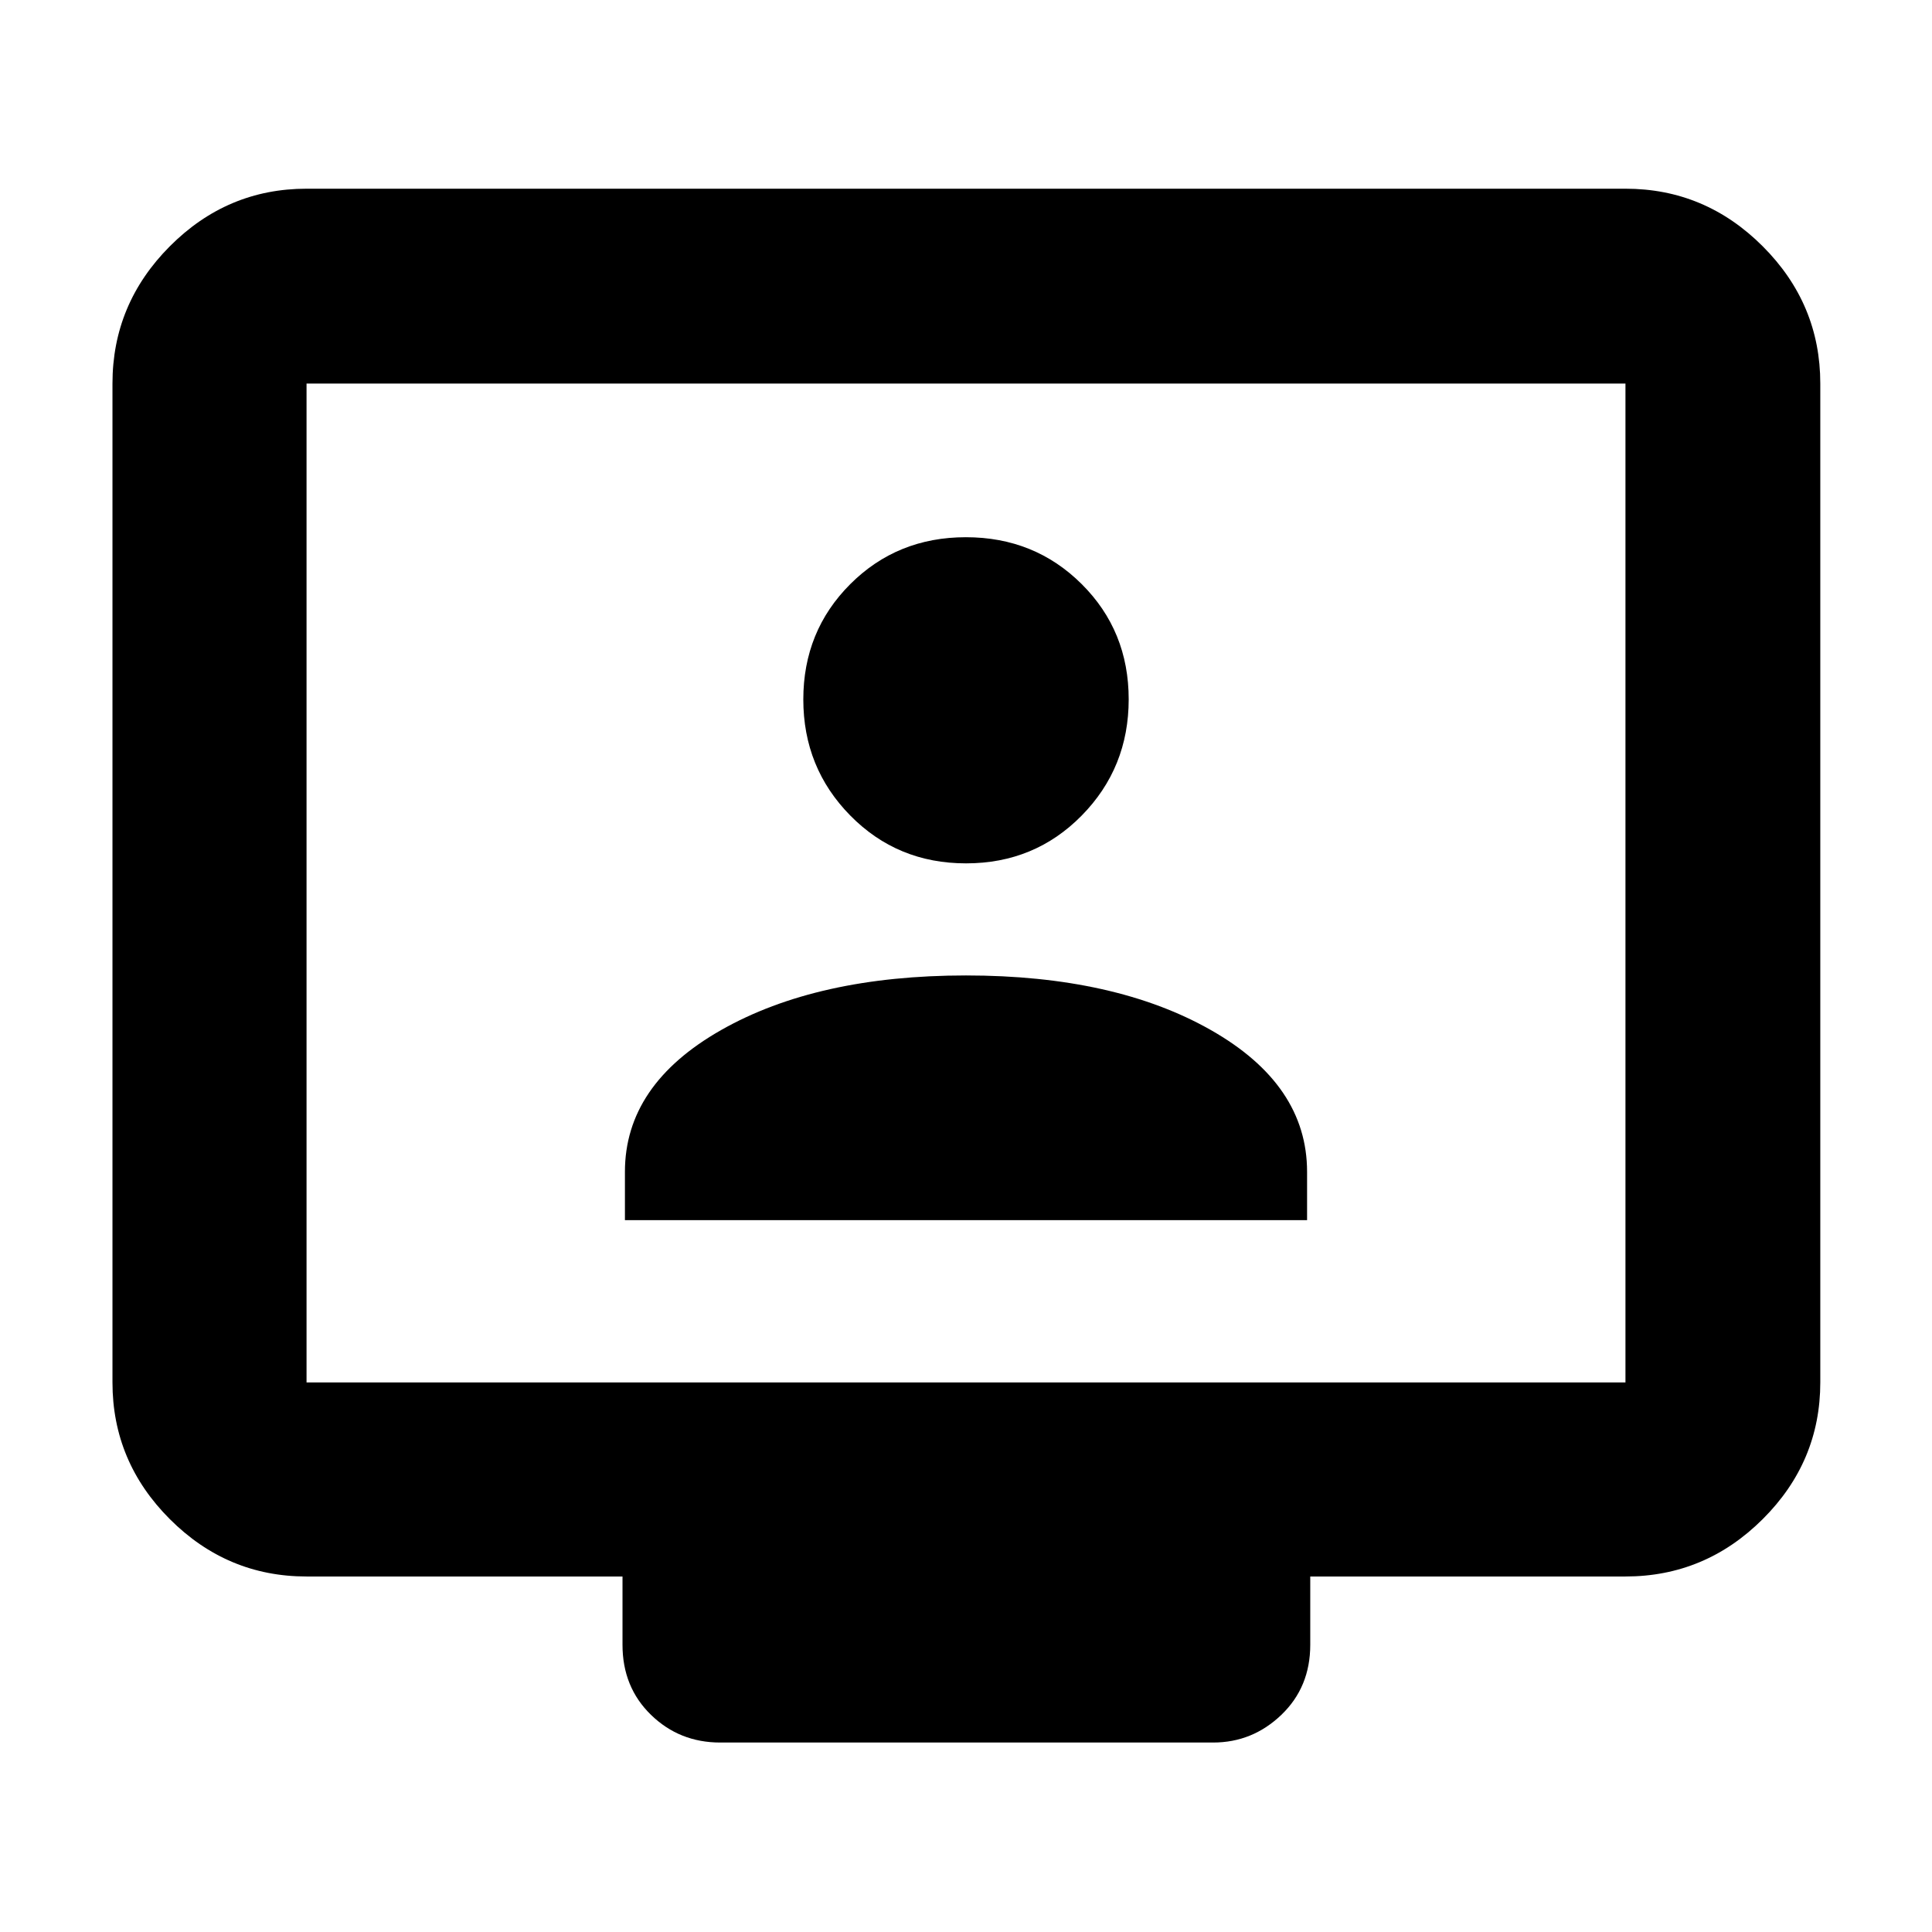 <svg xmlns="http://www.w3.org/2000/svg" height="40" viewBox="0 -960 960 960" width="40"><path d="M152.319-176.652q-39.434 0-67.934-28.501-28.5-28.5-28.5-67.934V-769.42q0-39.589 28.5-68.2 28.5-28.612 67.934-28.612h655.362q39.589 0 68.201 28.612 28.611 28.611 28.611 68.2v496.333q0 39.434-28.611 67.934-28.612 28.501-68.201 28.501H651.057v33.956q0 21.036-14.356 34.794-14.357 13.757-33.904 13.757H357.87q-20.245 0-34.398-13.757-14.153-13.758-14.153-34.794v-33.956h-157Zm0-96.435h655.362V-769.42H152.319v496.333Zm0 0V-769.42v496.333Zm158.203-80.638h338.956v-23.985q0-43.299-47.781-70.447-47.78-27.147-121.702-27.147-73.923 0-121.698 27.147-47.775 27.148-47.775 70.447v23.985Zm169.49-177.276q34.115 0 57.472-23.746 23.356-23.747 23.356-57.767 0-34.019-23.382-57.282-23.383-23.262-57.517-23.262t-57.458 23.321q-23.323 23.322-23.323 57.295t23.369 57.707q23.368 23.734 57.483 23.734Z"/></svg>